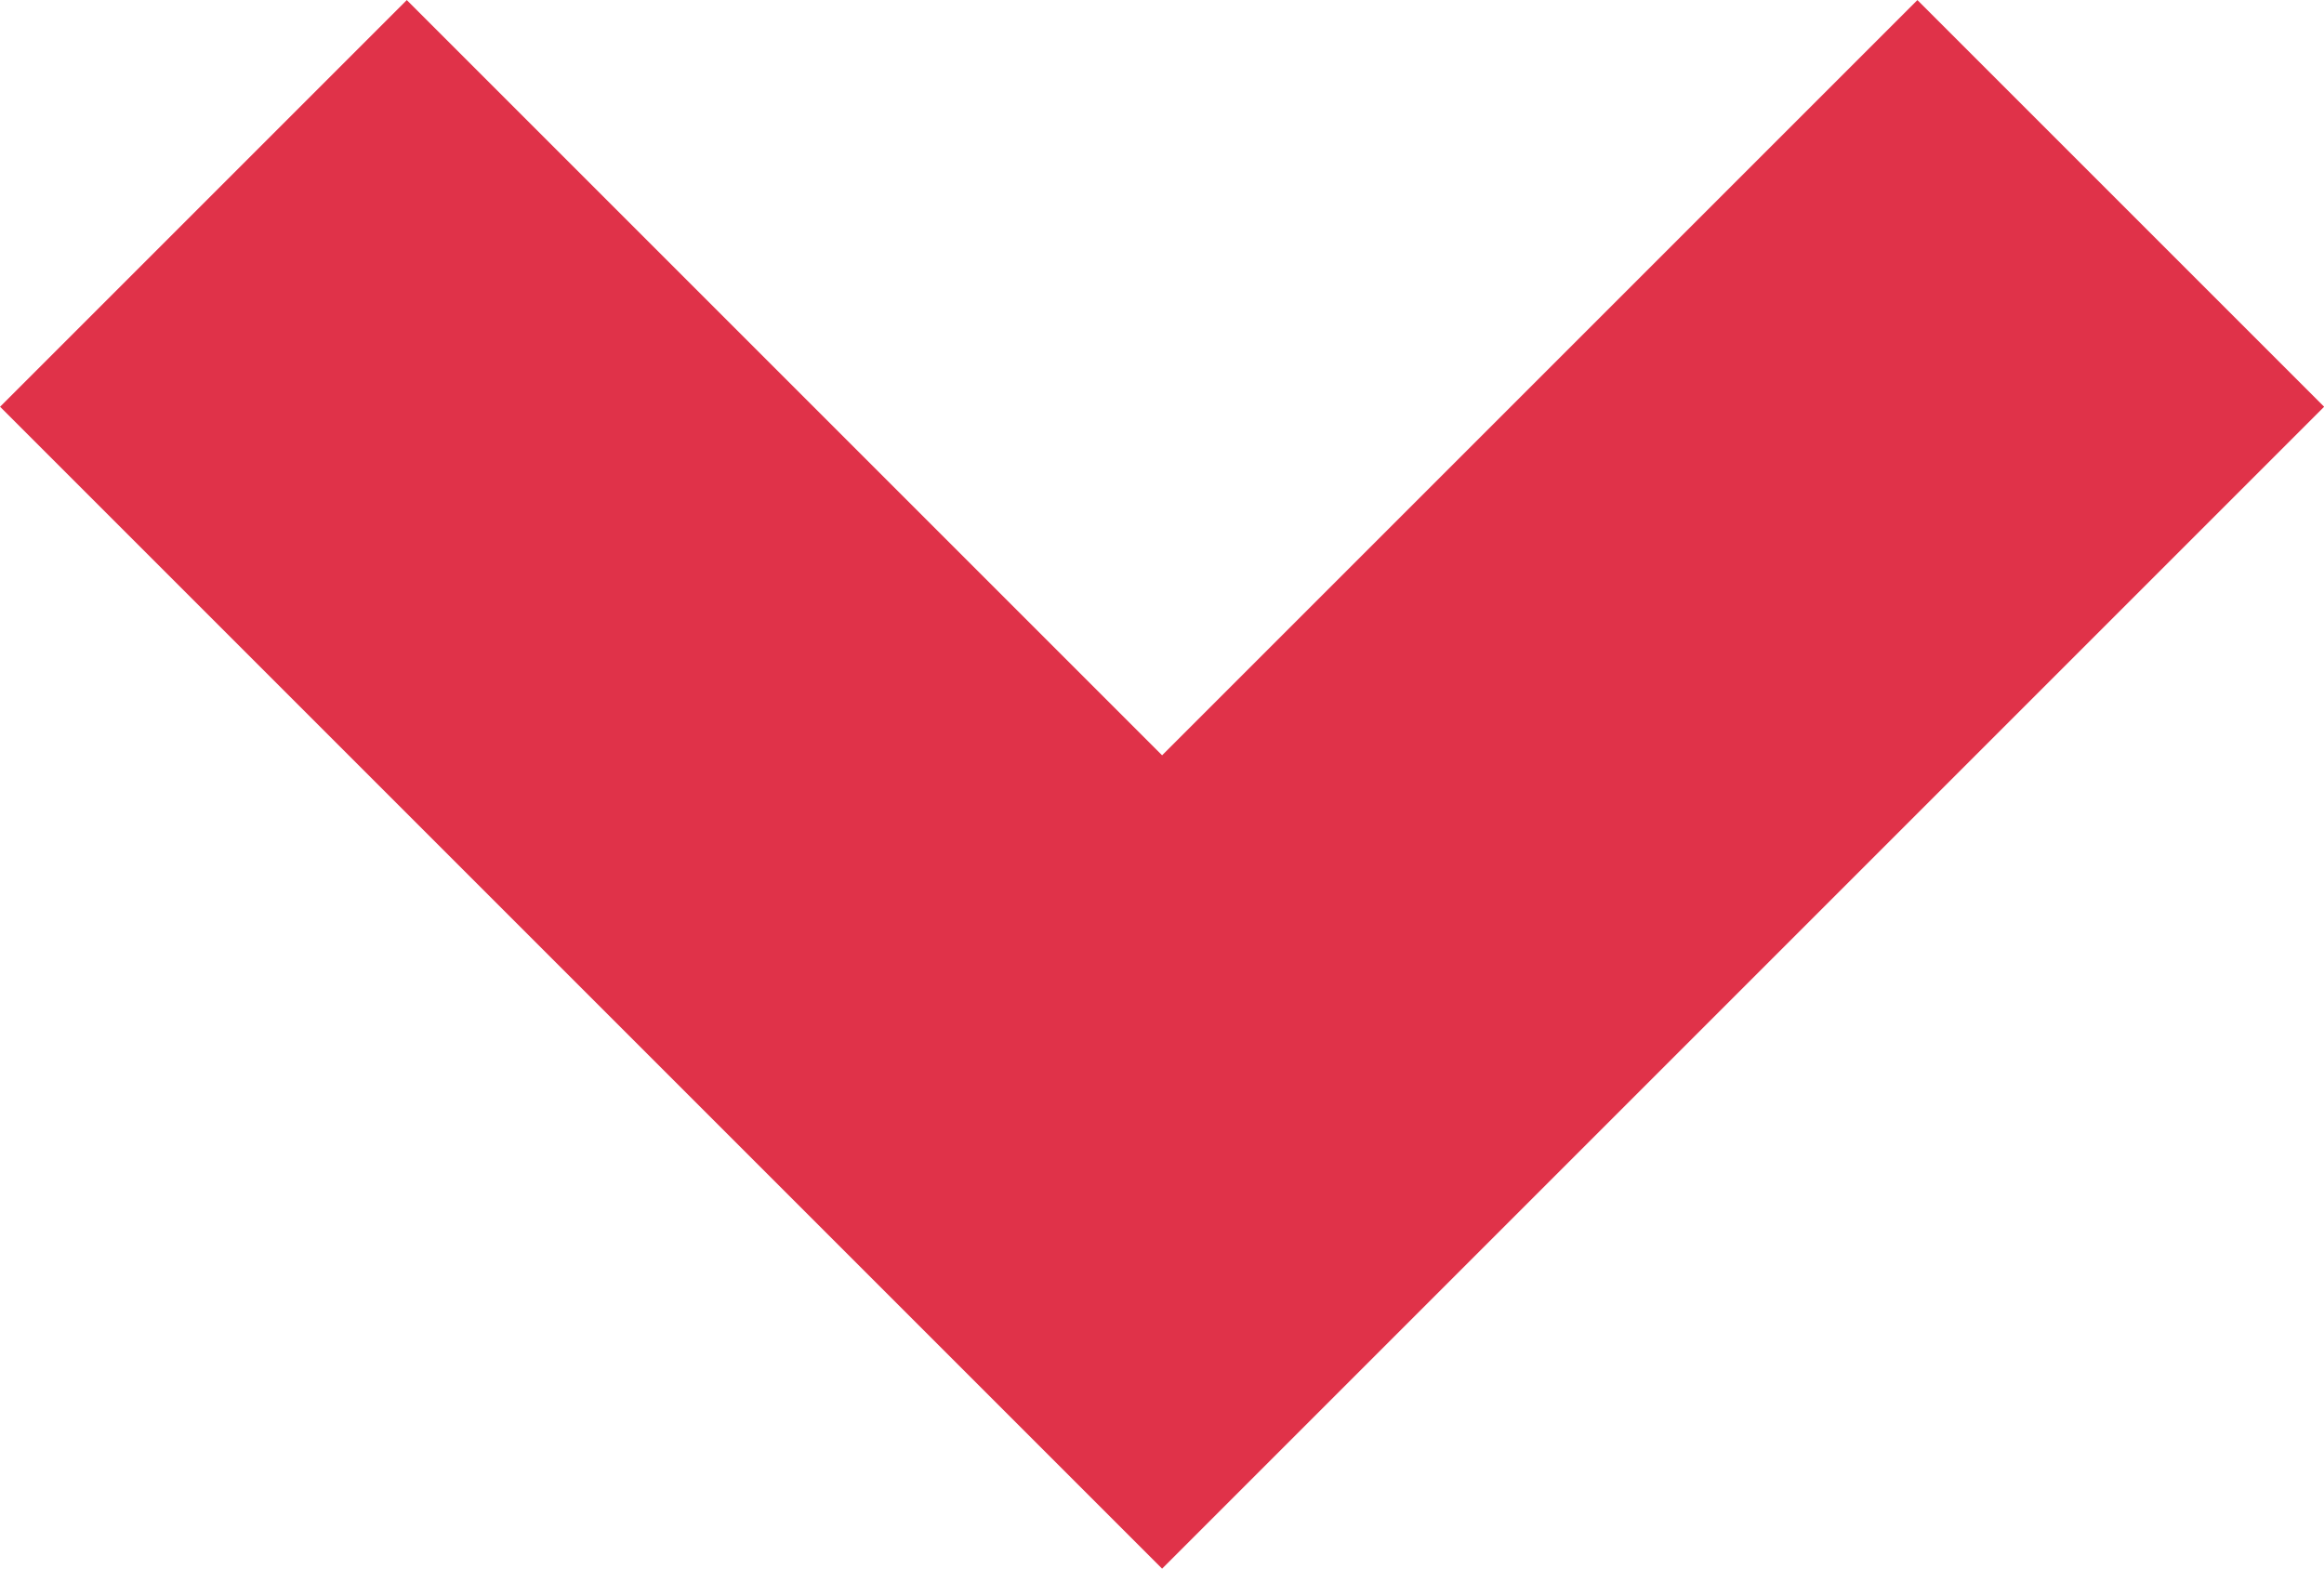 <svg xmlns="http://www.w3.org/2000/svg" width="12.121" height="8.182" viewBox="0 0 12.121 8.182"><defs><style>.a{fill:none;stroke:#e03249;stroke-miterlimit:10;stroke-width:3px;}</style></defs><path class="a" d="M5155.5,831.5l5,5,5-5" transform="translate(-5154.439 -830.439)"/></svg>
